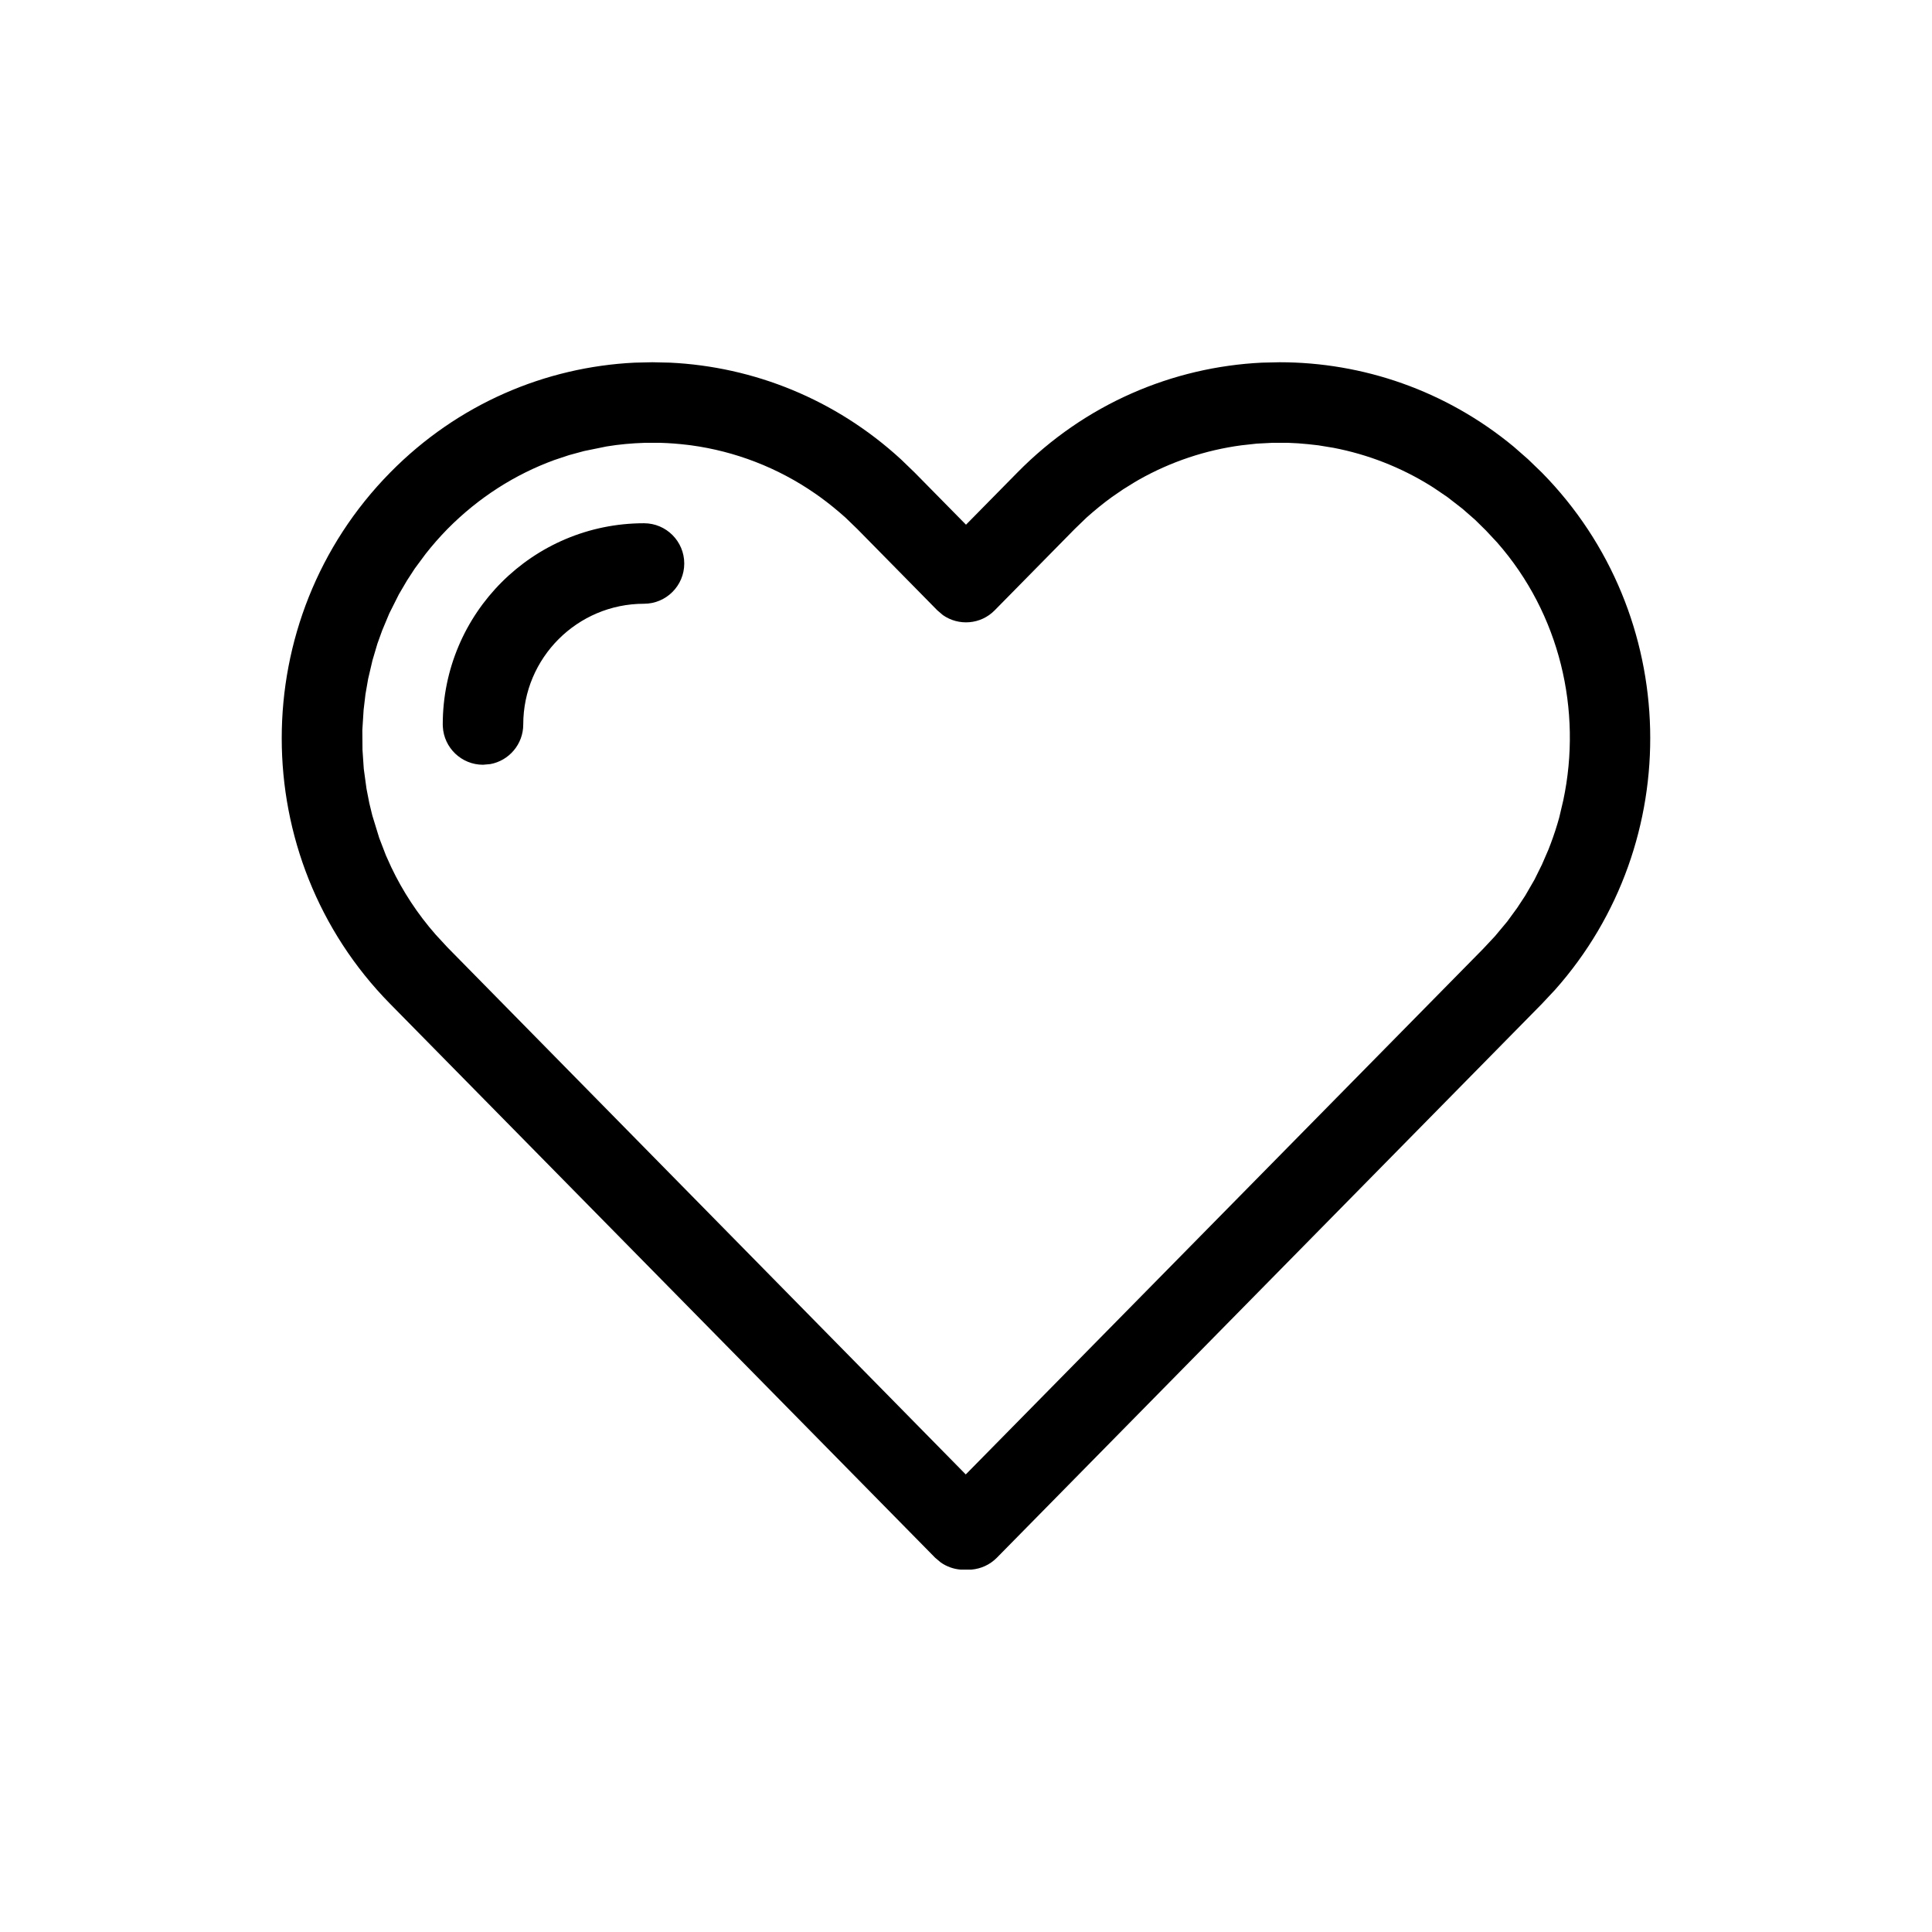<svg width="24" height="24" viewBox="0 0 24 24" fill="none" xmlns="http://www.w3.org/2000/svg">
<path fill-rule="evenodd" clip-rule="evenodd" d="M8.104 4.5L8.325 4.505C9.357 4.555 10.374 4.955 11.191 5.705L11.363 5.871L12 6.518L12.637 5.871C13.48 5.014 14.57 4.559 15.675 4.505L15.896 4.5C16.928 4.5 17.96 4.85 18.804 5.549L18.982 5.705L19.154 5.871C20.892 7.637 20.947 10.463 19.317 12.296L19.154 12.47L12.383 19.351C12.296 19.439 12.184 19.488 12.069 19.498H11.931C11.845 19.491 11.761 19.461 11.687 19.41L11.617 19.351L4.846 12.47C3.051 10.647 3.051 7.694 4.846 5.871C5.689 5.014 6.778 4.559 7.883 4.505L8.104 4.5ZM8 6.5C8.276 6.5 8.5 6.724 8.5 7C8.5 7.276 8.276 7.5 8 7.5C7.172 7.5 6.5 8.172 6.5 9C6.5 9.245 6.323 9.45 6.09 9.492L6 9.5C5.733 9.5 5.515 9.29 5.501 9.027L5.5 9C5.5 7.619 6.619 6.5 8 6.5ZM10.65 6.572L11.644 7.582L11.713 7.641C11.909 7.778 12.182 7.759 12.356 7.582L13.35 6.572L13.498 6.429C13.6 6.338 13.704 6.253 13.813 6.174L13.953 6.078C13.998 6.049 14.044 6.021 14.09 5.993L14.146 5.96C14.546 5.734 14.979 5.591 15.42 5.532L15.61 5.511L15.802 5.501L16.003 5.501L16.125 5.507C16.207 5.513 16.289 5.521 16.377 5.532L16.566 5.563C16.987 5.644 17.398 5.802 17.775 6.037L17.814 6.062L17.979 6.174L18.166 6.319L18.325 6.458L18.459 6.59L18.599 6.74C19.378 7.627 19.656 8.826 19.42 9.94L19.369 10.157C19.339 10.265 19.304 10.373 19.264 10.479L19.236 10.552L19.155 10.739L19.062 10.927L18.947 11.126L18.847 11.278L18.723 11.448L18.57 11.631L18.424 11.787L11.997 18.316L5.558 11.768L5.413 11.611C5.187 11.354 5.003 11.072 4.861 10.774L4.794 10.626L4.711 10.41L4.625 10.13L4.588 9.978L4.553 9.799L4.519 9.551L4.503 9.314L4.501 9.07L4.517 8.818L4.54 8.624L4.573 8.434L4.627 8.203L4.688 7.997L4.747 7.833L4.836 7.62L4.955 7.383L5.056 7.211L5.153 7.062L5.287 6.881C5.371 6.774 5.461 6.671 5.558 6.572C5.947 6.178 6.401 5.892 6.885 5.715L7.068 5.654L7.256 5.603L7.535 5.546C7.692 5.52 7.85 5.506 8.009 5.501L8.205 5.501C8.316 5.504 8.426 5.513 8.537 5.526L8.586 5.532C9.128 5.606 9.658 5.806 10.129 6.133L10.187 6.174C10.296 6.253 10.4 6.338 10.502 6.429L10.65 6.572Z" fill="black"/>
</svg>

